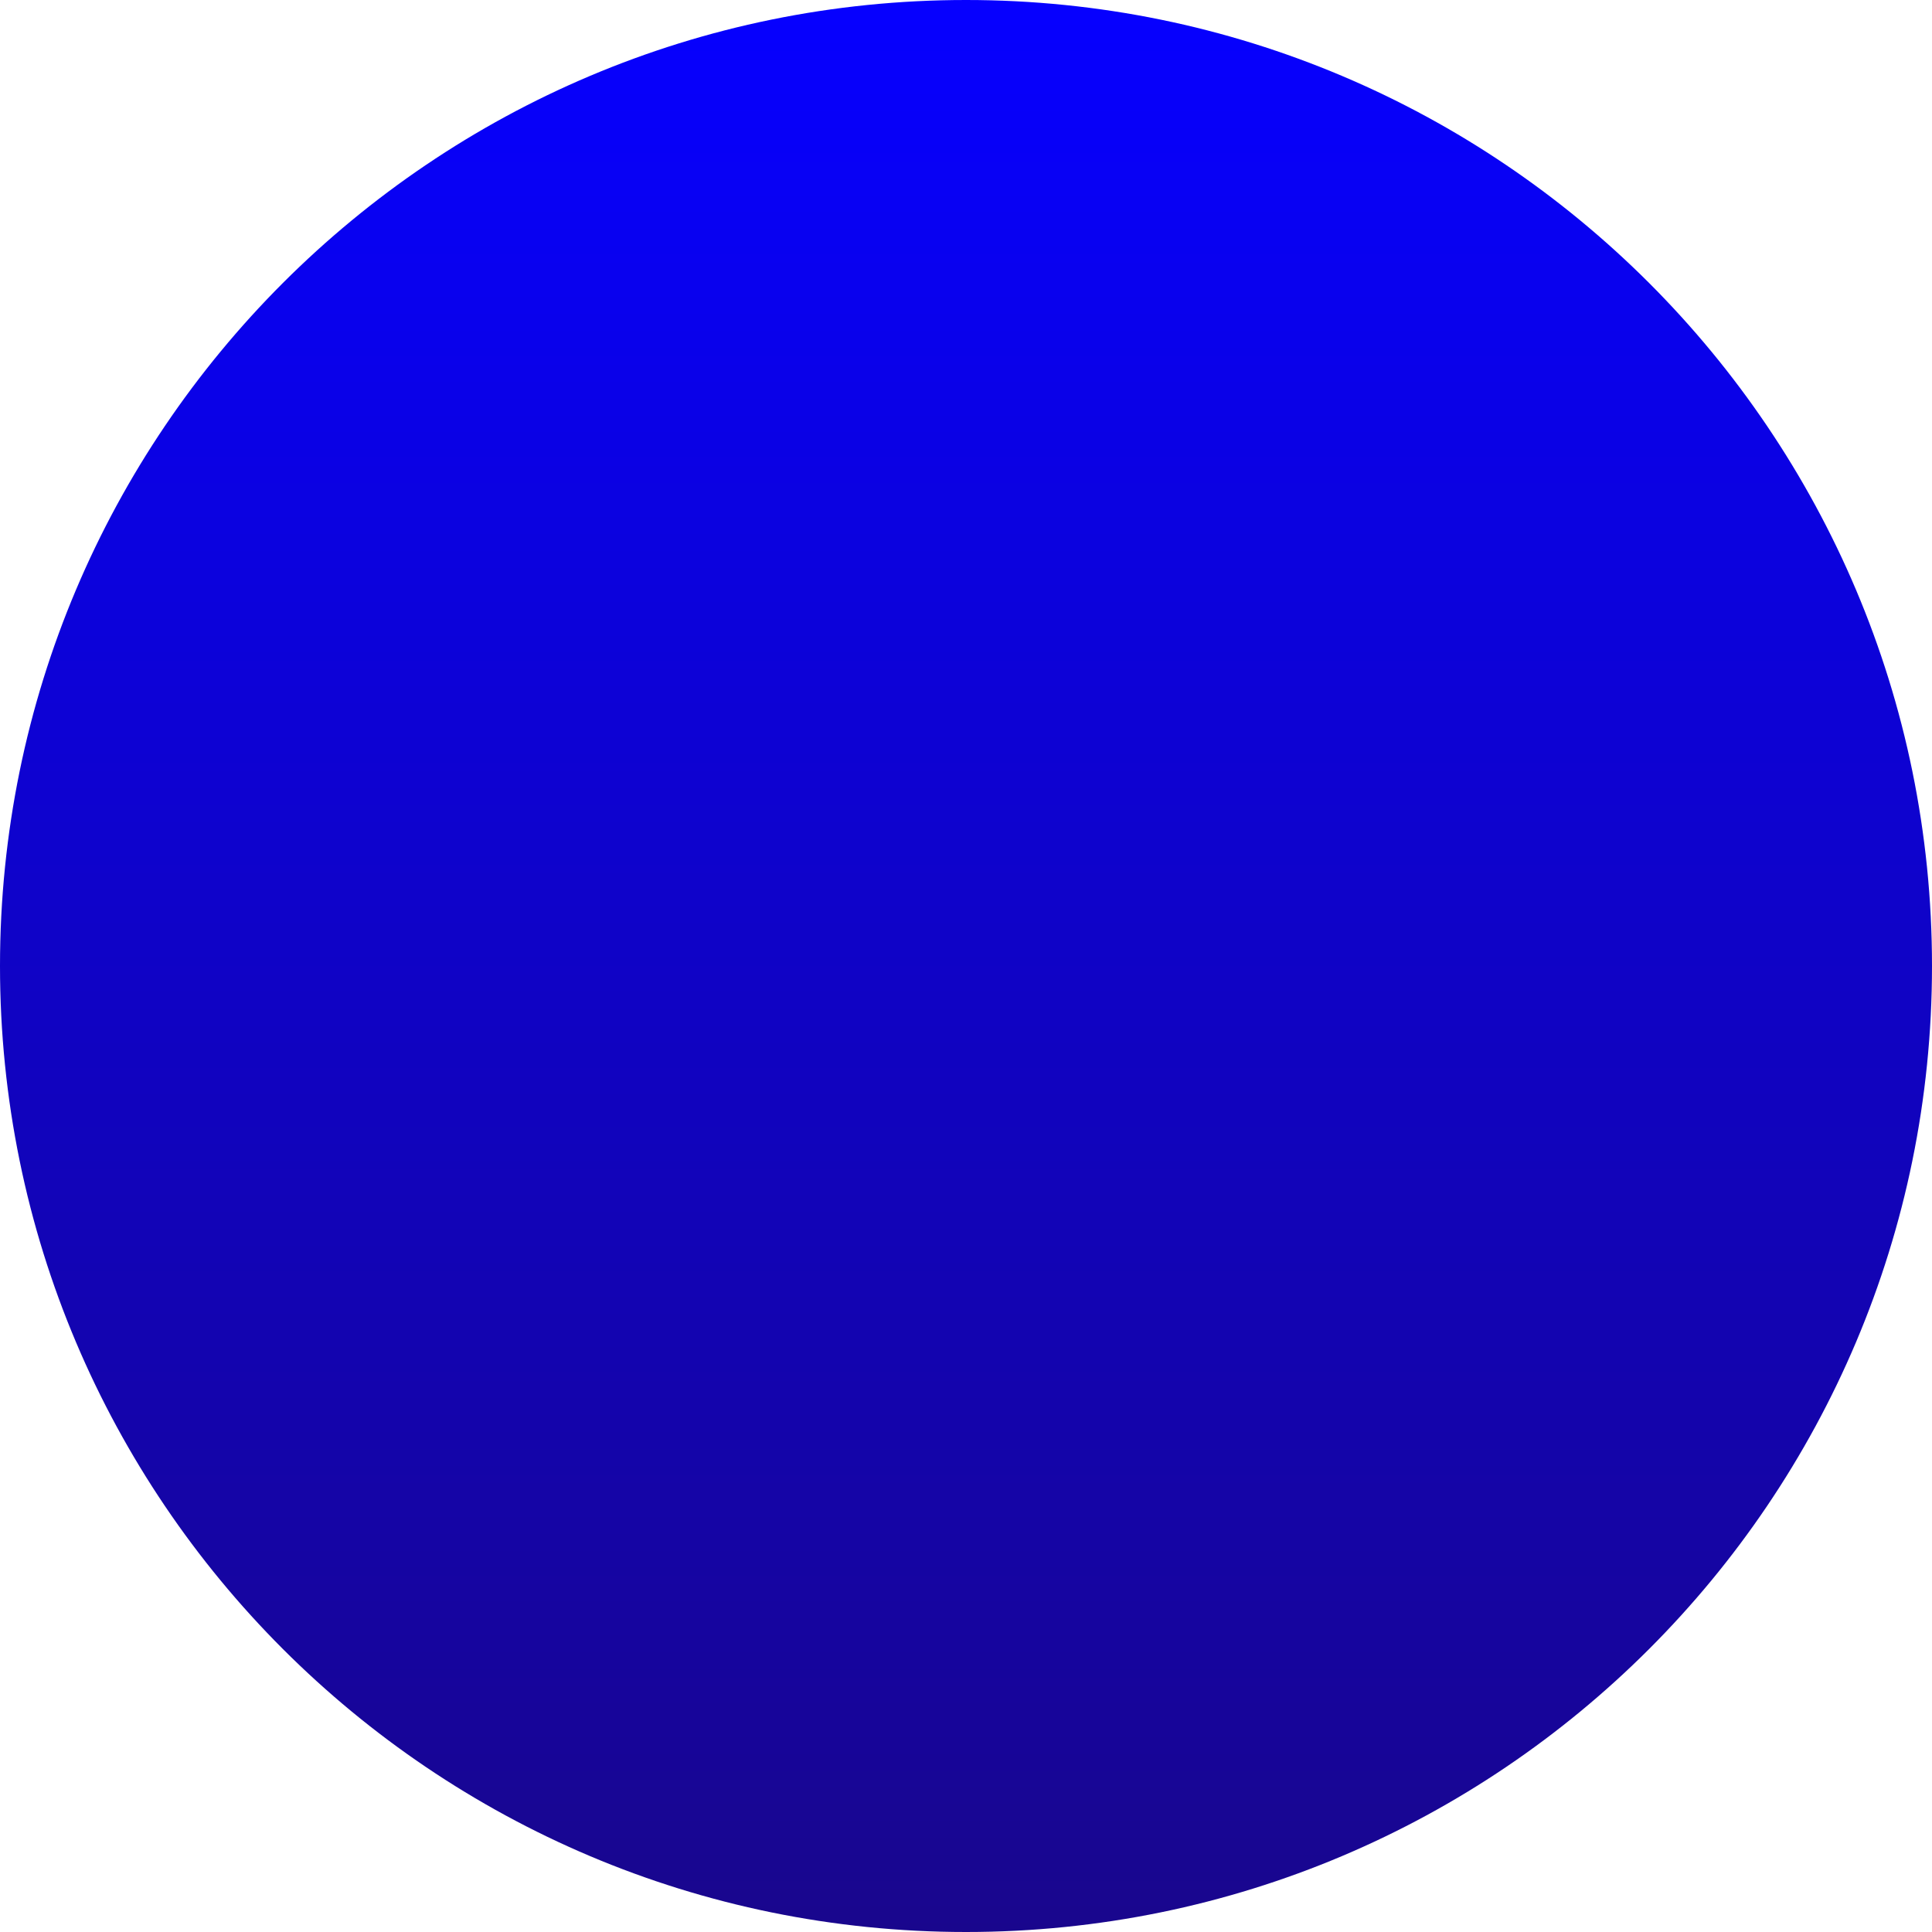 <svg id="SvgjsSvg1157" xmlns="http://www.w3.org/2000/svg" version="1.1" xmlns:xlink="http://www.w3.org/1999/xlink" xmlns:svgjs="http://svgjs.com/svgjs" width="50" height="50" viewBox="0 0 50 50"><title>Эллипс 1 копия</title><desc>Created with Avocode.</desc><defs id="SvgjsDefs1158"><linearGradient id="SvgjsLinearGradient1160" gradientUnits="userSpaceOnUse" x1="957" y1="406" x2="957" y2="456"><stop id="SvgjsStop1161" stop-opacity="1" stop-color="#0600ff" offset="0"></stop><stop id="SvgjsStop1162" stop-opacity="1" stop-color="#19068d" offset="1"></stop></linearGradient></defs><path id="SvgjsPath1159" d="M957 406C970.807 406 982 417.193 982 431C982 444.807 970.807 456 957 456C943.193 456 932 444.807 932 431C932 417.193 943.193 406 957 406Z " fill="url(#SvgjsLinearGradient1160)" transform="matrix(1,0,0,1,-932,-406)"></path></svg>